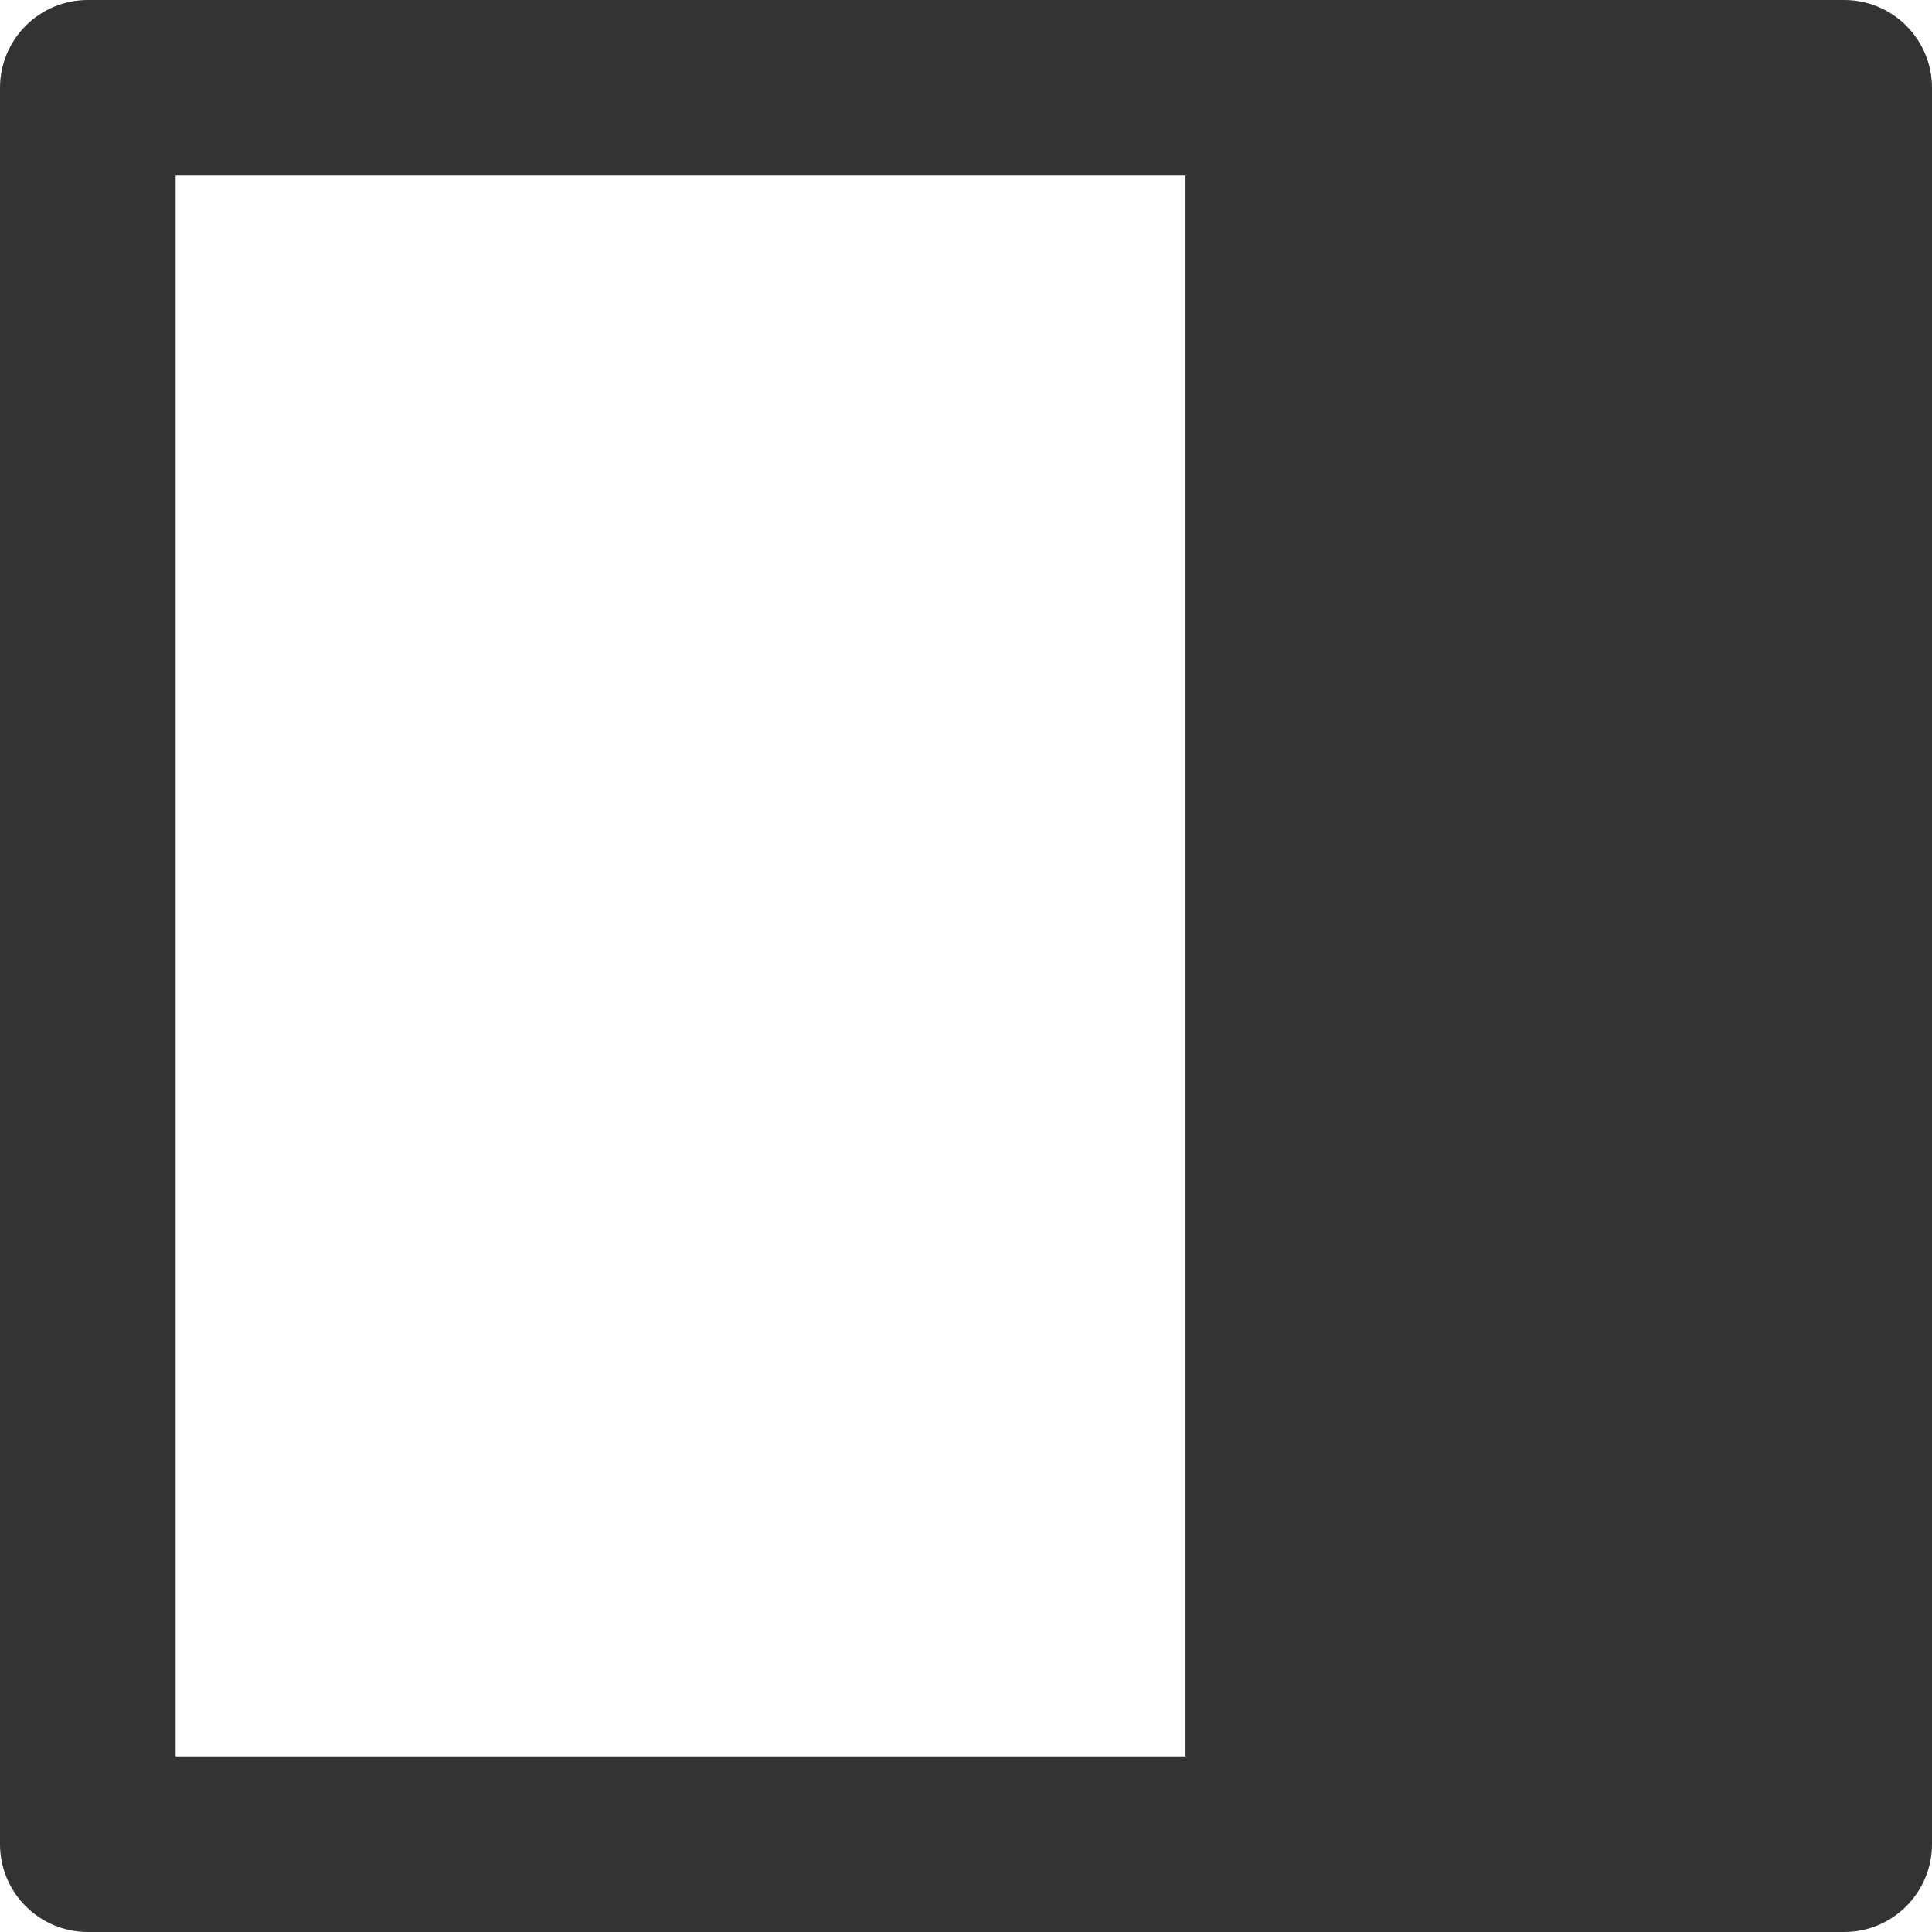 <svg version="1.1" xmlns="http://www.w3.org/2000/svg" width='12' height='12' viewBox='0 0 469.333 469.333'>
    <path fill='#333' d='m 318.915,233.508 0,-205.208 59.684,0 59.684,0 0,205.208 0,205.208 -59.684,0 -59.684,0 0,-205.208 z'/>
    <path fill='#333' d='M448,0H21.333C9.552,0,0,9.552,0,21.333V448c0,11.781,9.552,21.333,21.333,21.333H448c11.781,0,21.333-9.552,21.333-21.333V21.333C469.333,9.552,459.781,0,448,0z M288,426.667H42.667v-384H288V426.667zM426.667,426.667h-96v-384h96V426.667z'/>
</svg>
